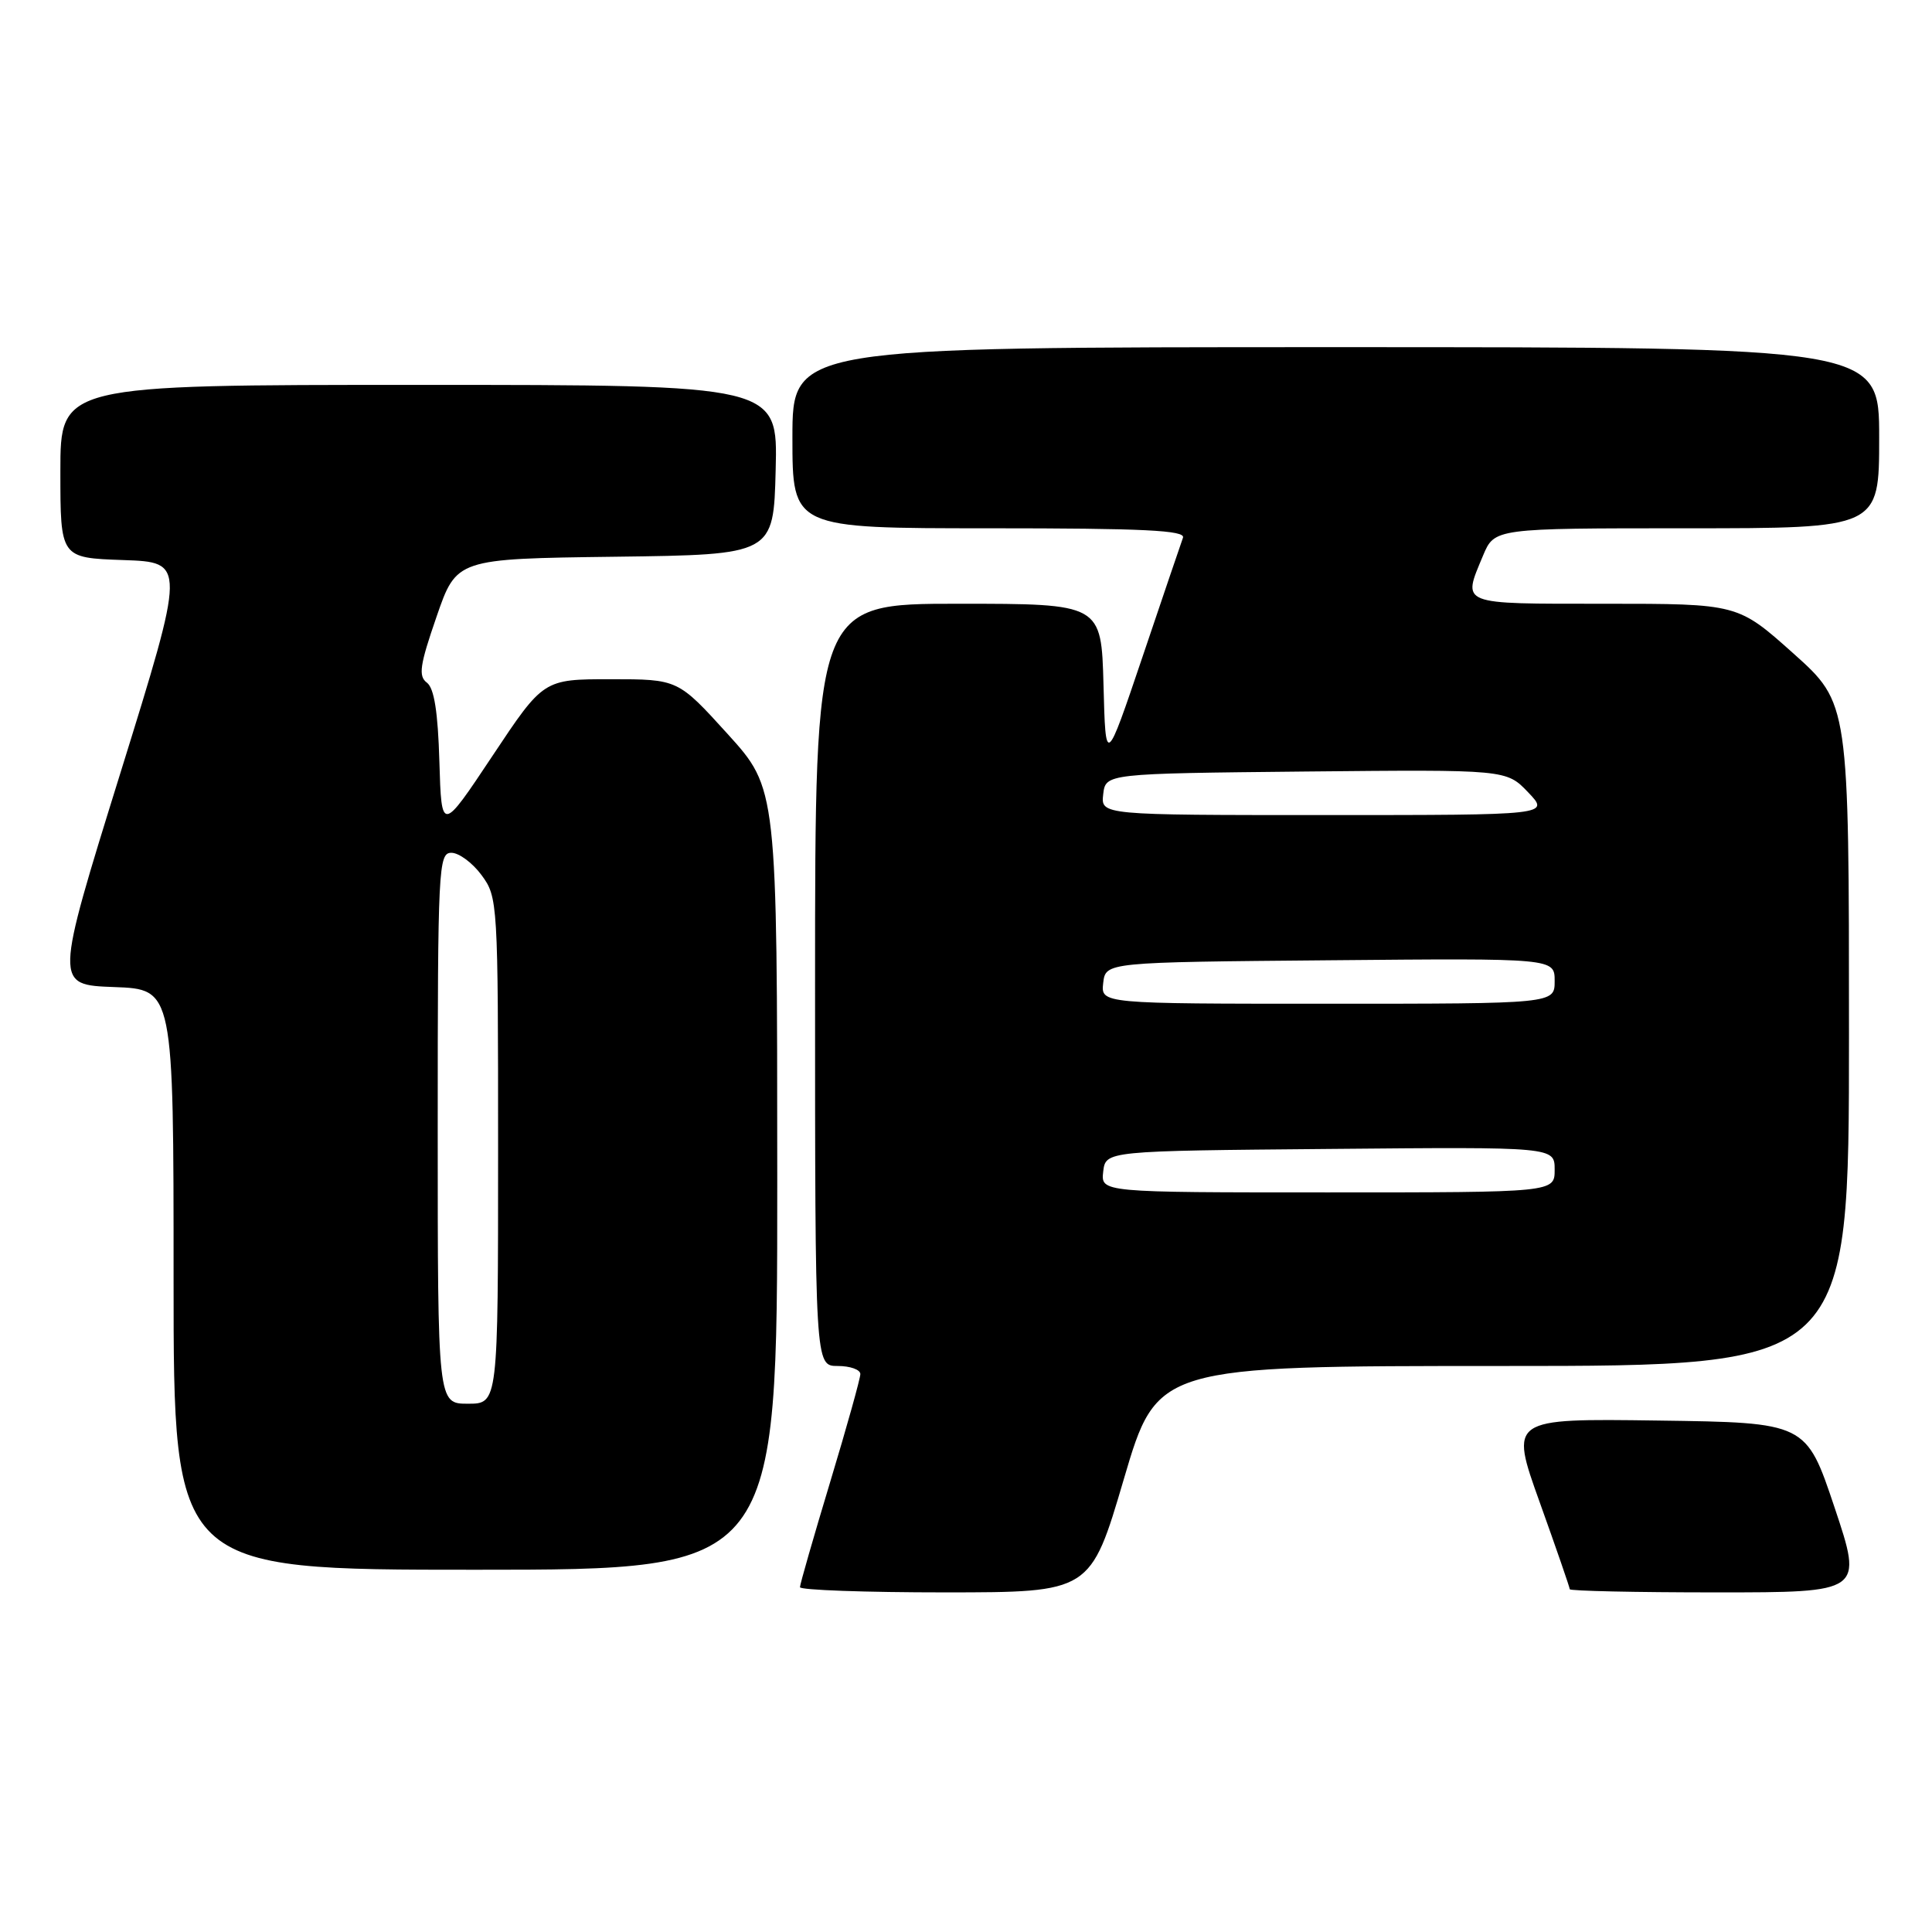 <?xml version="1.0" encoding="UTF-8" standalone="no"?>
<!DOCTYPE svg PUBLIC "-//W3C//DTD SVG 1.1//EN" "http://www.w3.org/Graphics/SVG/1.1/DTD/svg11.dtd" >
<svg xmlns="http://www.w3.org/2000/svg" xmlns:xlink="http://www.w3.org/1999/xlink" version="1.1" viewBox="0 0 256 256">
 <g >
 <path fill="currentColor"
d=" M 148.91 196.00 C 153.33 181.00 153.33 181.00 199.16 181.00 C 245.00 181.00 245.00 181.00 245.00 137.09 C 245.00 93.18 245.00 93.18 237.64 86.59 C 230.27 80.00 230.27 80.00 212.64 80.00 C 193.19 80.00 193.76 80.22 196.51 73.62 C 198.03 70.00 198.03 70.00 223.51 70.00 C 249.00 70.00 249.00 70.00 249.00 58.00 C 249.00 46.00 249.00 46.00 177.00 46.00 C 105.00 46.00 105.00 46.00 105.00 58.00 C 105.00 70.00 105.00 70.00 131.11 70.00 C 151.57 70.00 157.11 70.27 156.75 71.25 C 156.50 71.94 154.09 79.03 151.40 87.00 C 146.50 101.50 146.50 101.50 146.22 90.75 C 145.93 80.00 145.93 80.00 126.97 80.00 C 108.00 80.00 108.00 80.00 108.00 130.50 C 108.00 181.00 108.00 181.00 111.00 181.00 C 112.65 181.00 114.00 181.48 114.00 182.07 C 114.00 182.65 112.20 189.10 110.00 196.38 C 107.80 203.67 106.00 209.93 106.00 210.31 C 106.00 210.69 114.66 211.00 125.25 211.00 C 144.50 210.99 144.50 210.99 148.91 196.00 Z  M 243.09 199.75 C 239.32 188.50 239.32 188.50 219.68 188.23 C 200.04 187.96 200.04 187.96 204.02 199.06 C 206.21 205.17 208.00 210.35 208.00 210.58 C 208.00 210.81 216.74 211.00 227.43 211.00 C 246.85 211.00 246.85 211.00 243.09 199.75 Z  M 102.99 156.25 C 102.98 104.50 102.98 104.50 96.41 97.25 C 89.83 90.00 89.83 90.00 80.92 90.00 C 72.01 90.00 72.01 90.00 65.26 100.15 C 58.50 110.31 58.50 110.31 58.22 100.90 C 58.03 94.34 57.53 91.19 56.57 90.46 C 55.41 89.59 55.62 88.15 57.84 81.73 C 60.49 74.04 60.49 74.04 81.50 73.77 C 102.50 73.50 102.50 73.50 102.78 62.25 C 103.07 51.00 103.07 51.00 55.53 51.00 C 8.00 51.00 8.00 51.00 8.00 62.46 C 8.00 73.92 8.00 73.92 16.31 74.21 C 24.63 74.50 24.63 74.50 15.93 102.50 C 7.23 130.50 7.23 130.50 15.12 130.79 C 23.00 131.08 23.00 131.08 23.00 169.54 C 23.00 208.00 23.00 208.00 63.00 208.00 C 103.00 208.00 103.00 208.00 102.99 156.25 Z  M 146.18 155.25 C 146.50 152.50 146.50 152.50 176.25 152.24 C 206.00 151.97 206.00 151.97 206.00 154.99 C 206.00 158.00 206.00 158.00 175.93 158.00 C 145.87 158.00 145.87 158.00 146.18 155.25 Z  M 146.18 130.25 C 146.50 127.50 146.50 127.50 176.25 127.24 C 206.00 126.97 206.00 126.97 206.00 129.99 C 206.00 133.00 206.00 133.00 175.93 133.00 C 145.87 133.00 145.87 133.00 146.18 130.25 Z  M 146.18 105.25 C 146.50 102.50 146.50 102.50 173.05 102.23 C 199.60 101.97 199.60 101.97 202.48 104.98 C 205.37 108.00 205.37 108.00 175.62 108.00 C 145.87 108.00 145.87 108.00 146.18 105.25 Z  M 58.00 149.50 C 58.00 114.93 58.10 113.00 59.81 113.00 C 60.81 113.00 62.61 114.33 63.81 115.96 C 65.96 118.87 66.00 119.53 66.00 152.46 C 66.00 186.00 66.00 186.00 62.00 186.00 C 58.00 186.00 58.00 186.00 58.00 149.50 Z "/>
</g>
</svg>